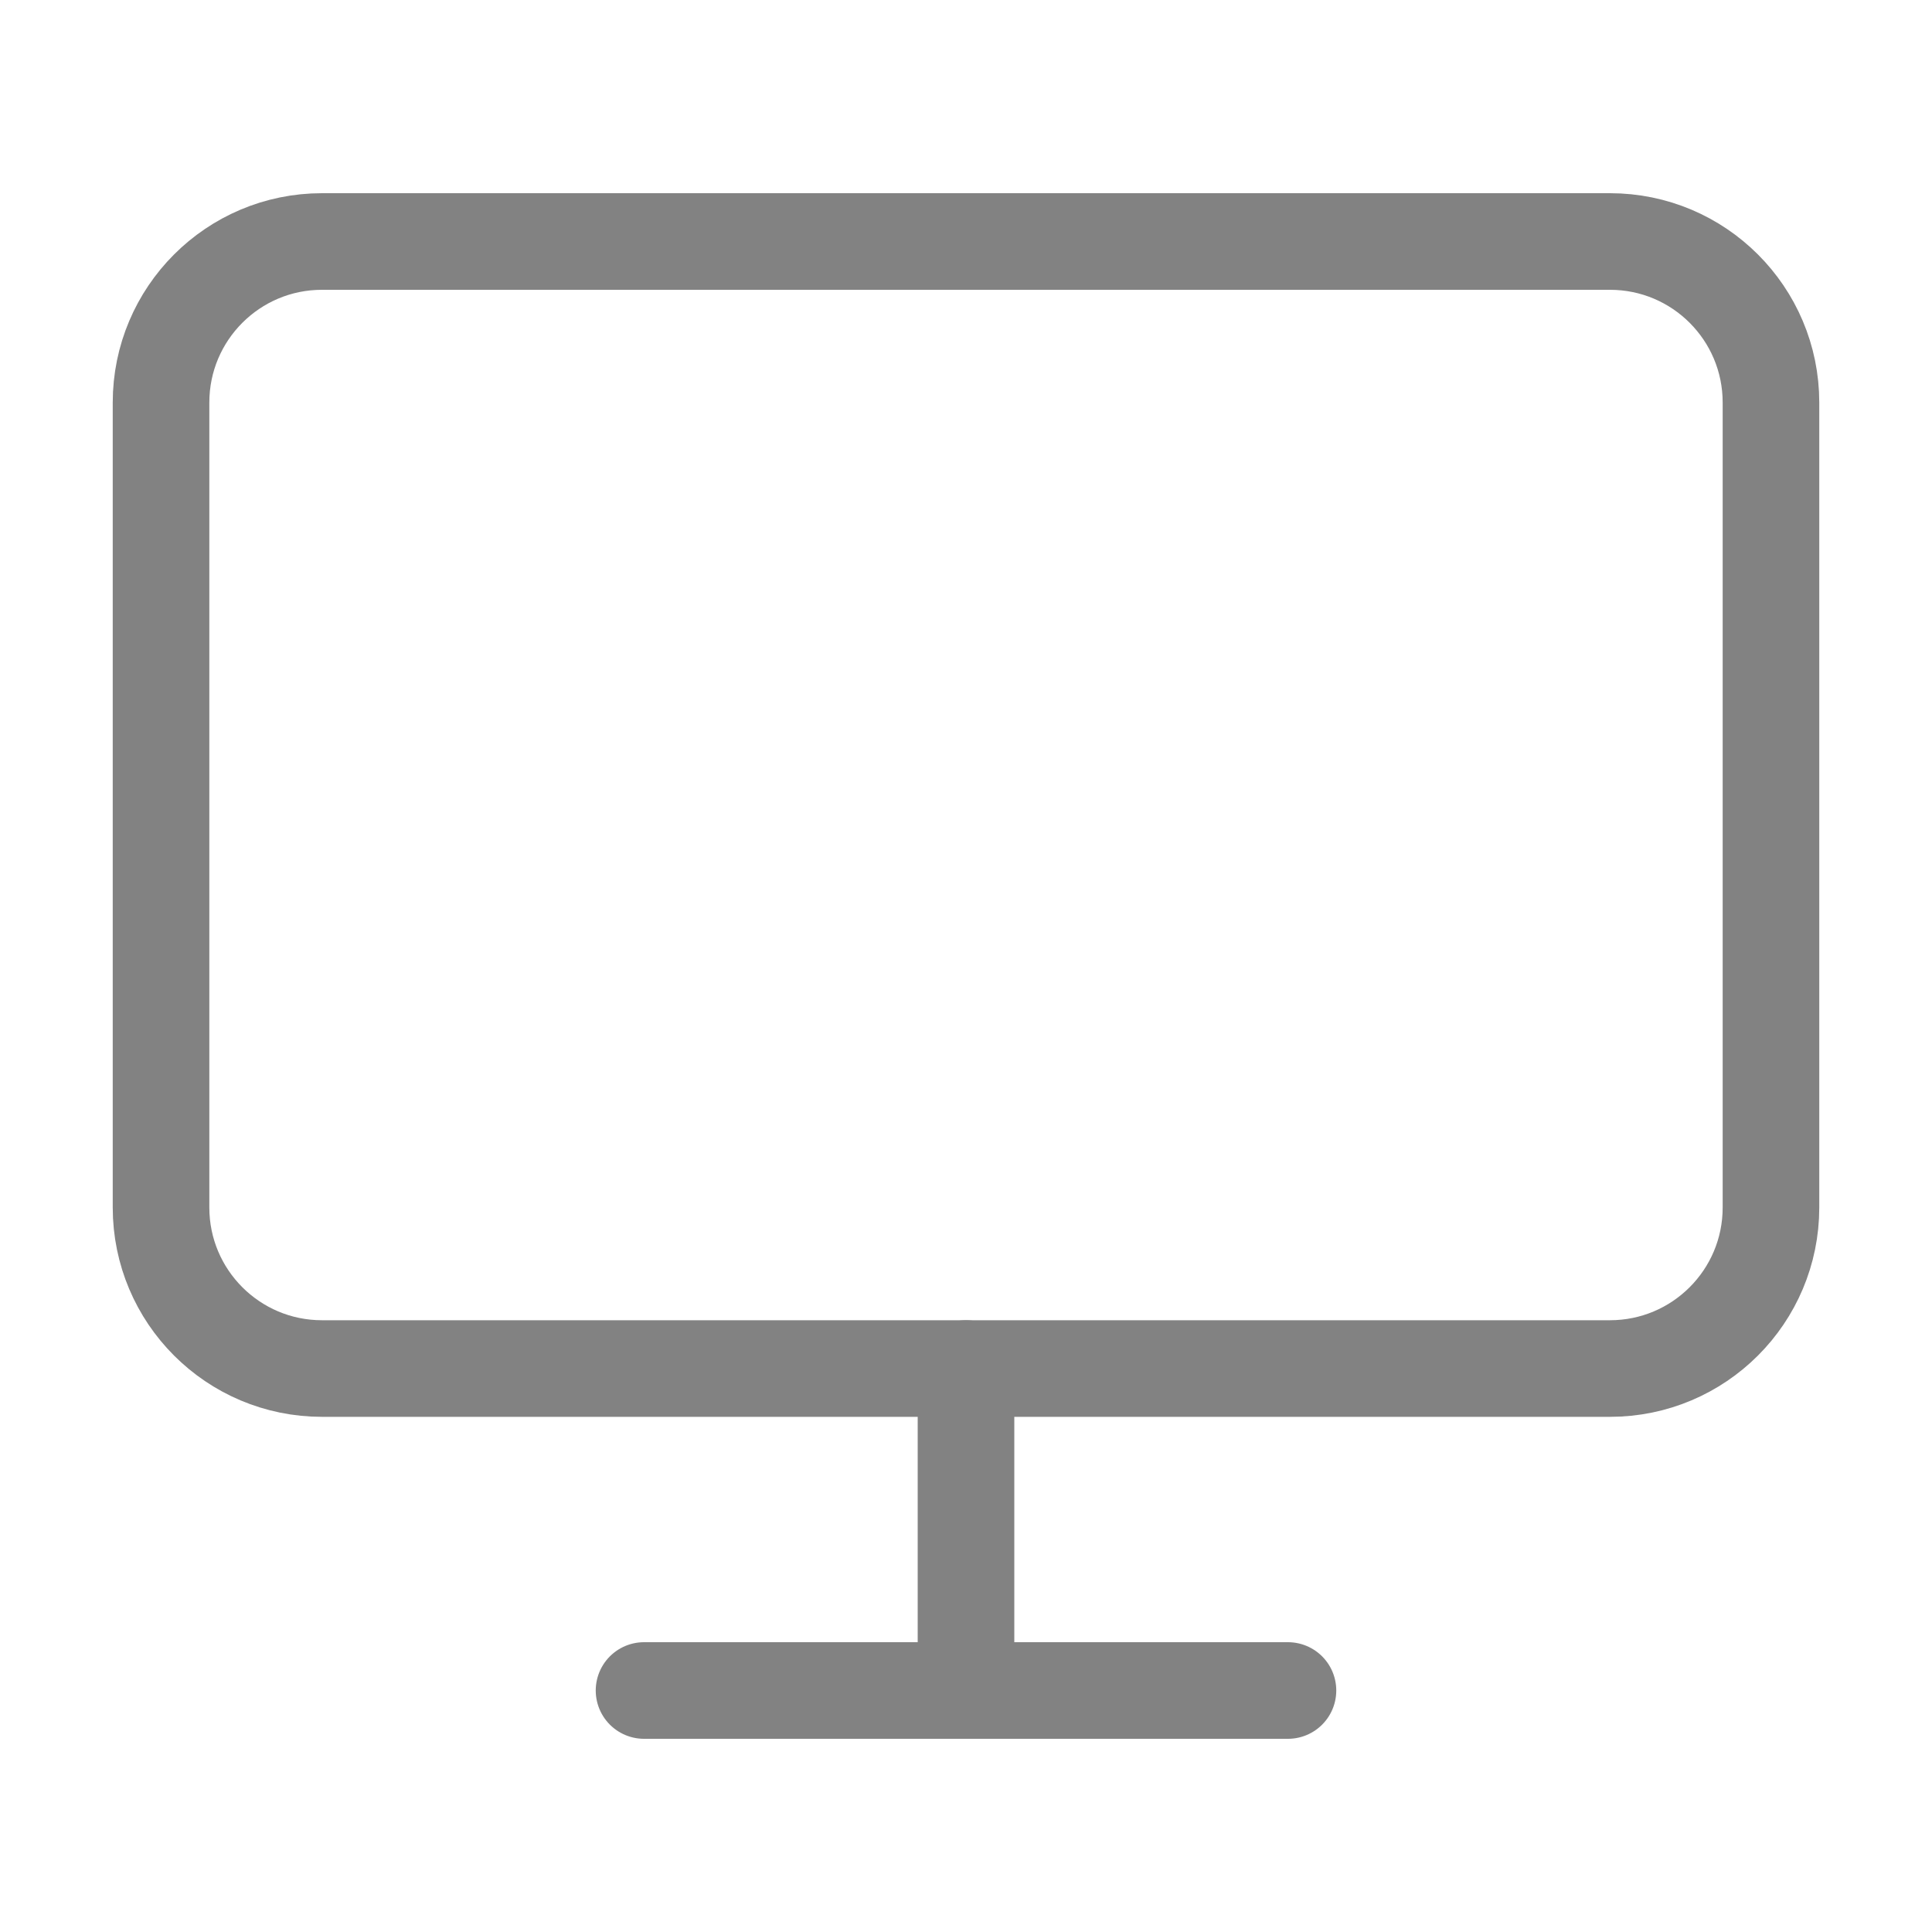<svg width="20" height="20" viewBox="0 0 20 20" fill="none" xmlns="http://www.w3.org/2000/svg">
<path d="M16.666 2.5H3.333C2.413 2.5 1.667 3.246 1.667 4.167V12.5C1.667 13.421 2.413 14.167 3.333 14.167H16.666C17.587 14.167 18.333 13.421 18.333 12.5V4.167C18.333 3.246 17.587 2.5 16.666 2.5Z" stroke="#828282" stroke-linecap="round" stroke-linejoin="round"/>
<path d="M6.667 17.5H13.333" stroke="#828282" stroke-linecap="round" stroke-linejoin="round"/>
<path d="M10 14.167V17.5" stroke="#828282" stroke-linecap="round" stroke-linejoin="round"/>
</svg>
